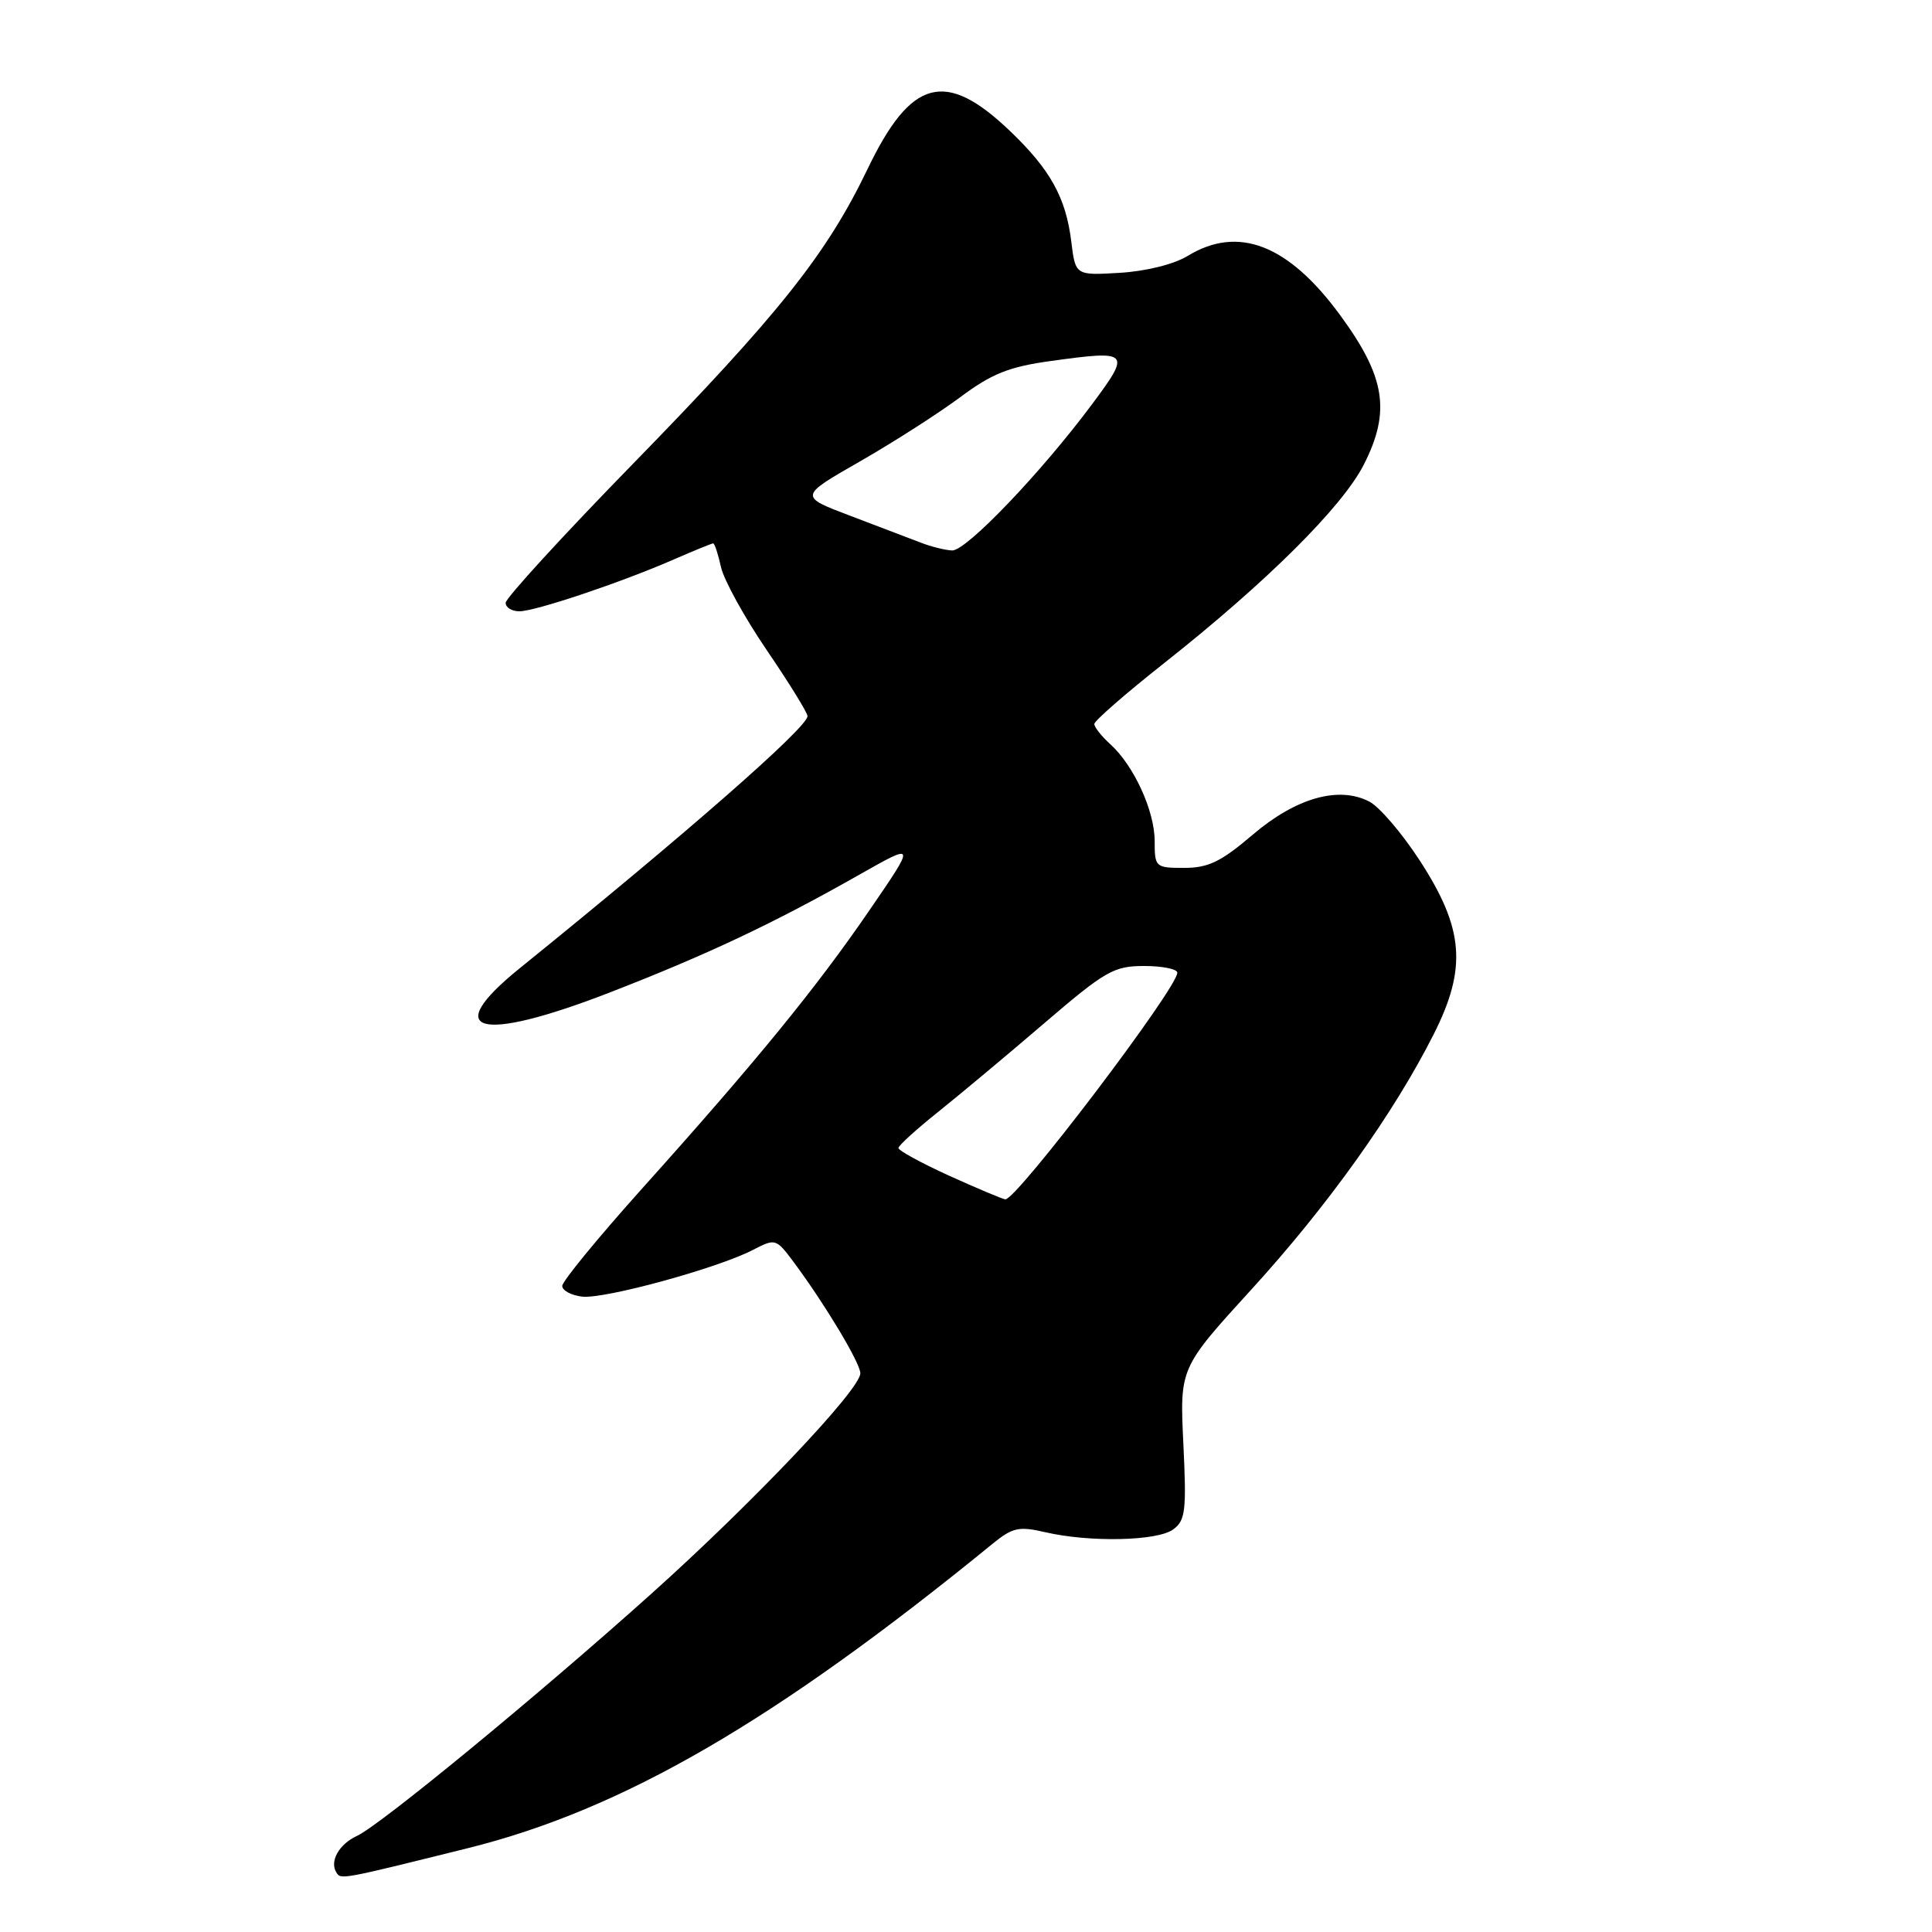 <?xml version="1.0" encoding="UTF-8" standalone="no"?>
<!DOCTYPE svg PUBLIC "-//W3C//DTD SVG 1.1//EN" "http://www.w3.org/Graphics/SVG/1.1/DTD/svg11.dtd" >
<svg xmlns="http://www.w3.org/2000/svg" xmlns:xlink="http://www.w3.org/1999/xlink" version="1.1" viewBox="0 0 256 256">
 <g >
 <path fill="currentColor"
d=" M 62.00 244.89 C 82.48 239.80 102.68 228.09 131.52 204.56 C 134.17 202.40 135.00 202.21 138.52 203.03 C 144.40 204.39 153.35 204.20 155.45 202.66 C 157.08 201.47 157.23 200.19 156.80 191.29 C 156.32 181.27 156.32 181.27 165.80 170.88 C 175.90 159.82 184.68 147.53 189.97 137.05 C 194.41 128.26 193.99 123.04 188.11 114.00 C 185.78 110.42 182.80 106.93 181.47 106.23 C 177.41 104.10 171.72 105.71 165.97 110.62 C 161.80 114.18 160.10 115.00 156.92 115.00 C 153.10 115.00 153.00 114.91 153.00 111.46 C 153.00 107.45 150.24 101.43 147.11 98.60 C 145.95 97.55 145.00 96.35 145.00 95.93 C 145.00 95.52 149.16 91.89 154.25 87.87 C 167.83 77.14 177.86 67.17 180.71 61.57 C 184.31 54.50 183.58 49.93 177.54 41.71 C 170.70 32.40 164.08 29.83 157.39 33.90 C 155.56 35.02 151.86 35.94 148.39 36.15 C 142.50 36.50 142.50 36.50 141.95 32.00 C 141.23 26.18 139.18 22.47 133.83 17.36 C 125.27 9.17 120.72 10.39 114.95 22.41 C 109.52 33.70 103.23 41.61 83.83 61.50 C 74.57 70.99 67.00 79.26 67.00 79.88 C 67.00 80.50 67.82 81.00 68.82 81.00 C 70.93 81.00 82.28 77.19 89.33 74.11 C 91.99 72.95 94.32 72.00 94.50 72.00 C 94.69 72.00 95.15 73.40 95.53 75.12 C 95.90 76.83 98.64 81.80 101.60 86.15 C 104.57 90.51 107.00 94.44 107.00 94.89 C 107.00 96.38 91.03 110.38 68.84 128.32 C 58.30 136.85 63.41 138.24 80.69 131.55 C 93.59 126.55 102.51 122.35 113.92 115.87 C 121.35 111.66 121.35 111.66 115.23 120.58 C 108.17 130.89 100.17 140.68 85.17 157.39 C 79.30 163.93 74.50 169.78 74.50 170.39 C 74.50 171.00 75.69 171.64 77.14 171.81 C 80.09 172.15 95.04 168.06 99.75 165.63 C 102.76 164.07 102.83 164.10 105.20 167.28 C 109.37 172.90 114.00 180.63 114.00 181.97 C 114.00 184.11 99.80 199.08 86.23 211.25 C 71.16 224.76 50.40 241.83 47.31 243.26 C 44.94 244.35 43.65 246.62 44.56 248.09 C 45.17 249.08 45.01 249.11 62.00 244.89 Z  M 125.75 155.78 C 122.04 154.09 119.02 152.44 119.05 152.11 C 119.07 151.77 121.44 149.63 124.30 147.34 C 127.16 145.05 133.49 139.77 138.36 135.59 C 146.48 128.63 147.59 128.00 151.61 128.00 C 154.02 128.00 156.00 128.40 156.00 128.89 C 156.00 130.95 134.64 159.09 133.20 158.92 C 132.81 158.87 129.46 157.46 125.75 155.78 Z  M 122.00 71.90 C 120.62 71.37 116.43 69.77 112.68 68.35 C 105.86 65.77 105.86 65.77 113.95 61.14 C 118.40 58.59 124.37 54.76 127.22 52.64 C 131.42 49.51 133.68 48.60 139.26 47.83 C 149.69 46.39 149.89 46.59 144.75 53.50 C 137.99 62.59 128.03 73.01 126.16 72.94 C 125.25 72.90 123.38 72.44 122.00 71.90 Z "/>
</g>
</svg>